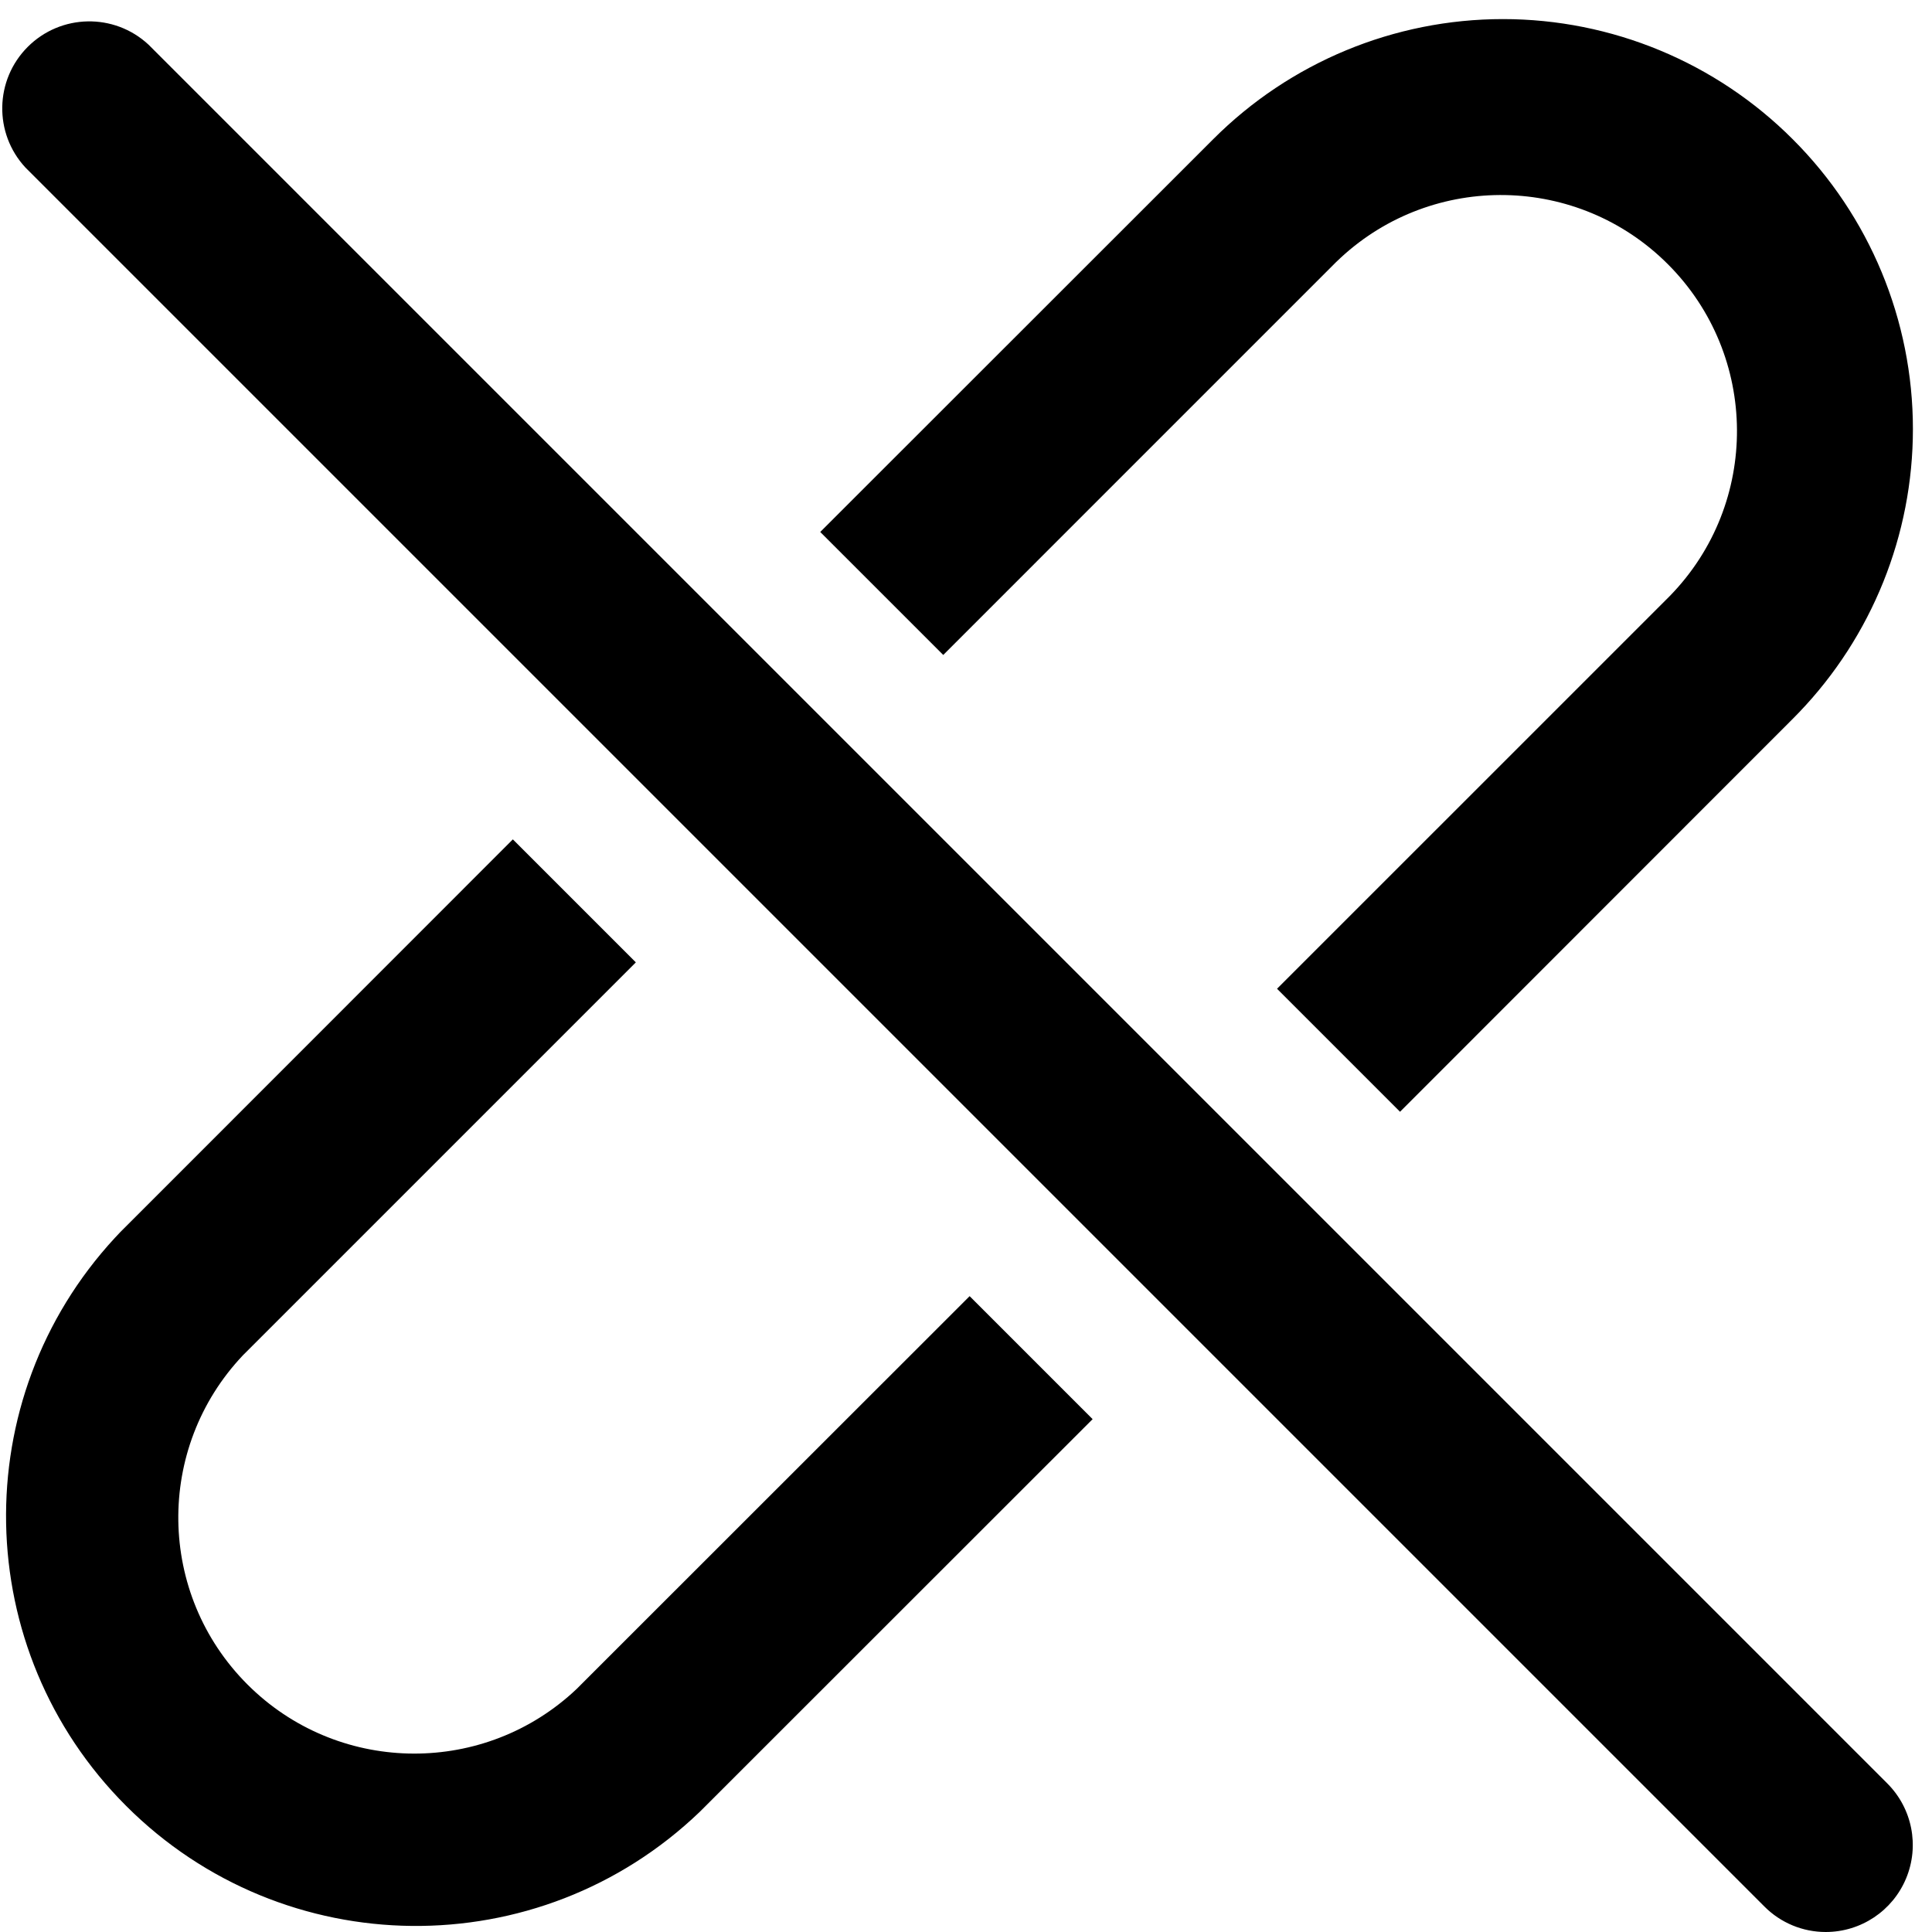 <?xml version="1.0" encoding="UTF-8"?>
<svg width="100px" height="100px" viewBox="0 0 100 100" version="1.1" xmlns="http://www.w3.org/2000/svg" xmlns:xlink="http://www.w3.org/1999/xlink">
    <!-- Generator: Sketch 57.1 (83088) - https://sketch.com -->
    <title>bold/unlink-bold</title>
    <desc>Created with Sketch.</desc>
    <g id="bold/unlink" stroke="none" stroke-width="1" fill="none" fill-rule="evenodd">
        <path d="M7.683,2.307 L97.693,92.317 C98.977,93.606 99.359,95.541 98.661,97.222 C97.964,98.902 96.324,99.998 94.505,100 C93.312,100.002 92.168,99.528 91.327,98.683 L1.317,8.673 C-0.329,6.897 -0.276,4.138 1.436,2.426 C3.148,0.714 5.907,0.661 7.683,2.307 Z M26.545,43.446 L32.911,49.812 L12.574,70.149 C8.024,74.955 8.128,82.511 12.81,87.19 C17.413,91.791 24.796,91.964 29.609,87.64 L29.851,87.416 L50.188,67.089 L56.554,73.455 L36.218,93.782 C27.885,101.774 14.692,101.637 6.528,93.472 C-1.544,85.401 -1.77,72.414 5.949,64.068 L6.218,63.782 L26.545,43.446 Z M77.792,0.988 C83.419,0.988 88.816,3.226 92.792,7.208 C96.774,11.184 99.012,16.581 99.012,22.208 C99.012,27.683 96.893,32.94 93.111,36.882 L92.792,37.208 L72.465,57.545 L66.099,51.178 L86.436,30.842 C91.104,26.053 91.056,18.402 86.327,13.673 C81.677,9.023 74.201,8.899 69.4,13.335 L69.158,13.564 L48.822,33.901 L42.455,27.535 L62.792,7.208 C66.768,3.226 72.165,0.988 77.792,0.988 Z" id="Shape" fill="#000000"></path>
    </g>
</svg>